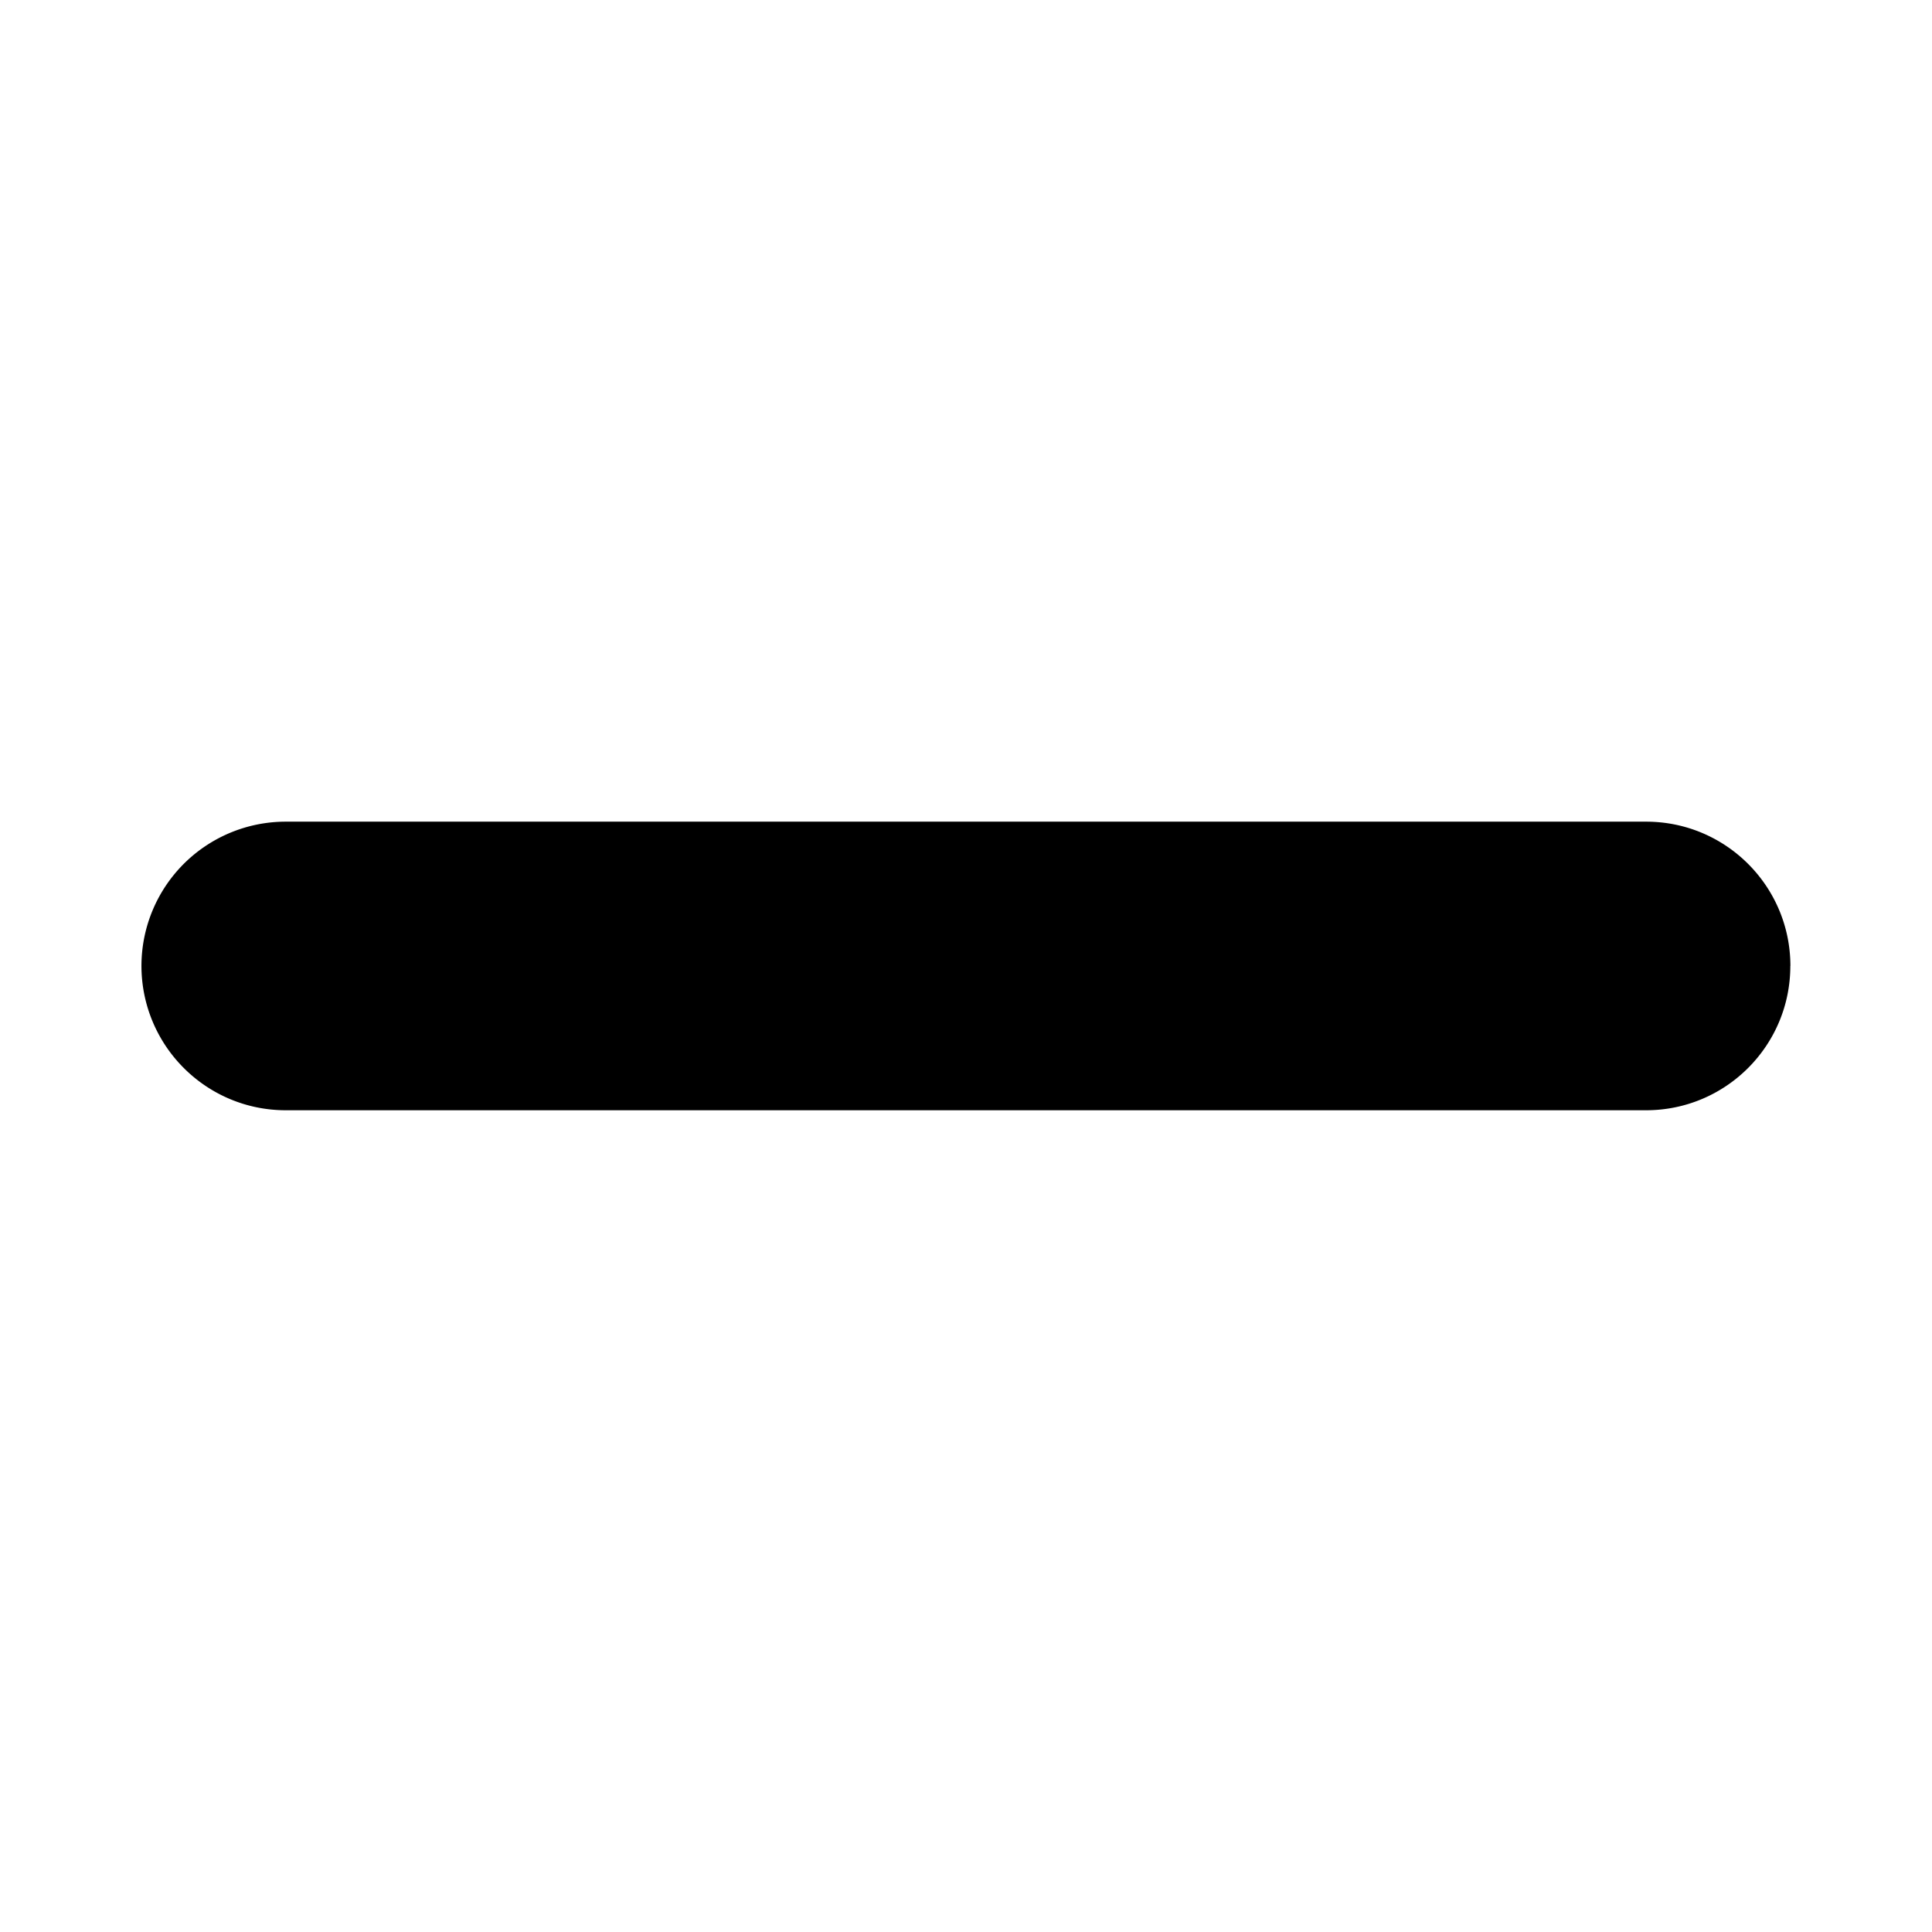 <svg fill="none" viewBox="0 0 24 24"><defs/><path fill="#000" d="M22.24 12c0 .99-.802 1.792-1.792 1.792H3.55c-.494 0-.942-.2-1.267-.525a1.792 1.792 0 011.268-3.06H20.45c.99.001 1.791.803 1.791 1.793z"/></svg>